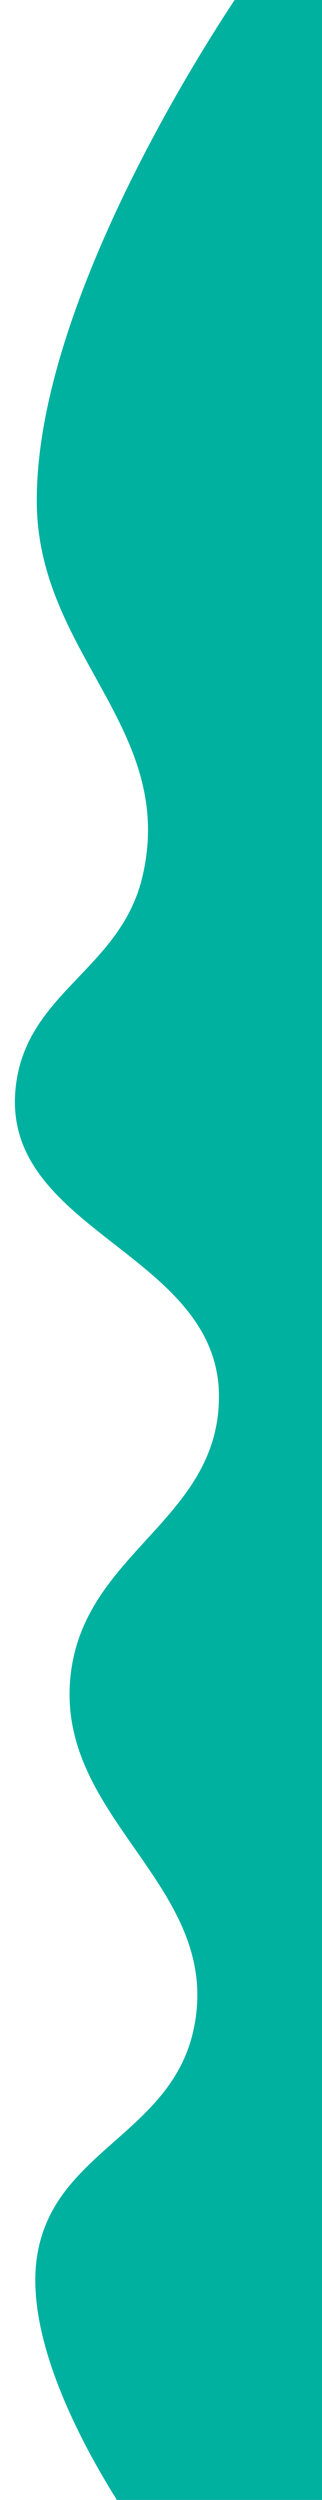 <svg width="350" height="2714" viewBox="0 0 350 2714" fill="none" xmlns="http://www.w3.org/2000/svg">
<g filter="url(#filter0_i)">
<path d="M249.5 -19.5C249.5 -19.5 21.964 305.707 24 542C25.417 706.409 176.09 786.823 139 947C115.37 1049.05 11.898 1072.82 1 1177C-15.34 1333.2 222.877 1355.95 222 1513C221.259 1645.79 76.976 1680.67 61 1812.5C41.788 1971.03 227.877 2042.84 194.5 2199C169.901 2314.09 40.374 2330.95 24 2447.5C6.341 2573.2 139 2751.5 139 2751.5H456.5V-19.5H249.5Z" fill="#00B19F"/>
</g>
<defs>
<filter id="filter0_i" x="0.196" y="-19.5" width="472.304" height="2775" filterUnits="userSpaceOnUse" color-interpolation-filters="sRGB">
<feFlood flood-opacity="0" result="BackgroundImageFix"/>
<feBlend mode="normal" in="SourceGraphic" in2="BackgroundImageFix" result="shape"/>
<feColorMatrix in="SourceAlpha" type="matrix" values="0 0 0 0 0 0 0 0 0 0 0 0 0 0 0 0 0 0 127 0" result="hardAlpha"/>
<feOffset dx="16" dy="4"/>
<feGaussianBlur stdDeviation="8.5"/>
<feComposite in2="hardAlpha" operator="arithmetic" k2="-1" k3="1"/>
<feColorMatrix type="matrix" values="0 0 0 0 0 0 0 0 0 0 0 0 0 0 0 0 0 0 0.25 0"/>
<feBlend mode="normal" in2="shape" result="effect1_innerShadow"/>
</filter>
</defs>
</svg>
